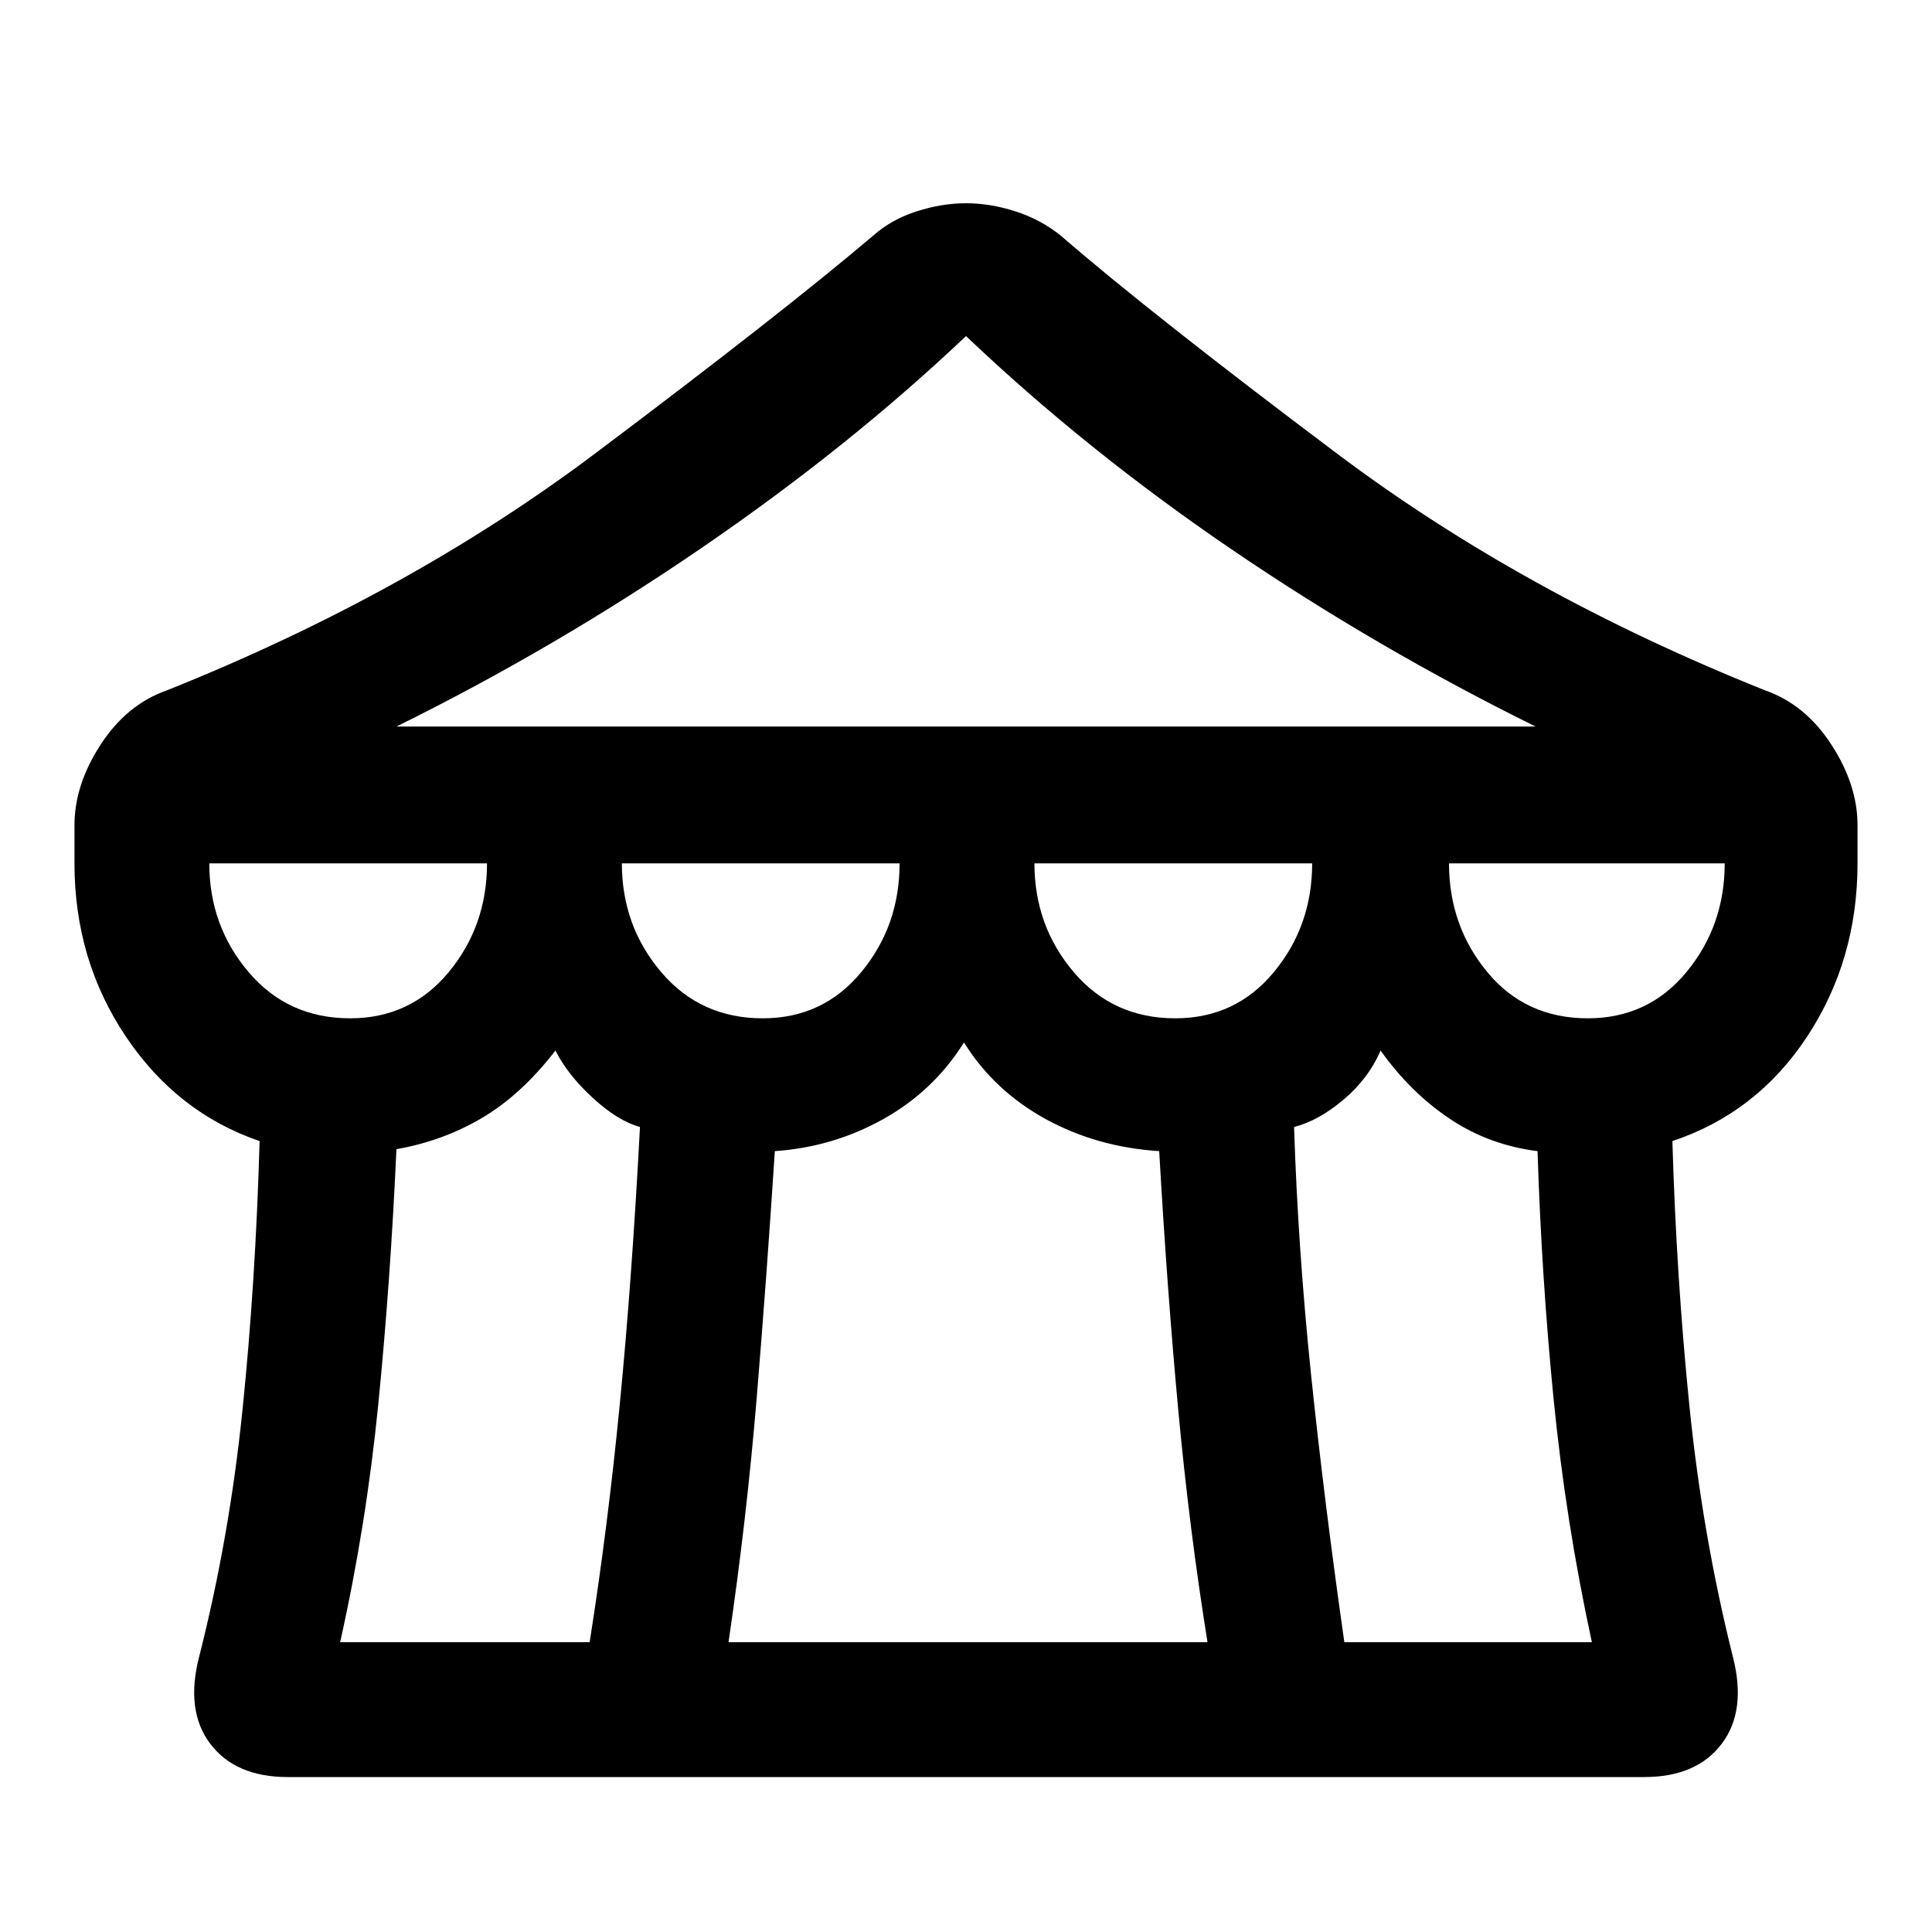 <svg xmlns="http://www.w3.org/2000/svg" height="40" width="40"><path d="M5.958 36.792Q4.875 36.792 4.354 36.104Q3.833 35.417 4.125 34.292Q4.75 31.833 5.021 29.188Q5.292 26.542 5.375 23.625Q3.667 23.042 2.604 21.458Q1.542 19.875 1.542 17.875V17.083Q1.542 16.25 2.083 15.417Q2.625 14.583 3.458 14.292Q8.458 12.292 12.312 9.396Q16.167 6.5 18.083 4.875Q18.458 4.542 18.979 4.375Q19.5 4.208 20 4.208Q20.5 4.208 21.021 4.375Q21.542 4.542 21.958 4.875Q23.833 6.5 27.688 9.396Q31.542 12.292 36.542 14.292Q37.375 14.583 37.917 15.417Q38.458 16.25 38.458 17.083V17.875Q38.458 19.875 37.417 21.458Q36.375 23.042 34.625 23.625Q34.708 26.458 34.979 29.125Q35.25 31.792 35.875 34.292Q36.167 35.417 35.646 36.104Q35.125 36.792 34.042 36.792ZM8.208 15.042H31.792Q28.5 13.417 25.5 11.375Q22.5 9.333 20 6.958Q17.583 9.25 14.542 11.333Q11.5 13.417 8.208 15.042ZM24.333 21.083Q25.583 21.083 26.375 20.125Q27.167 19.167 27.167 17.875H21.417Q21.417 19.167 22.229 20.125Q23.042 21.083 24.333 21.083ZM15.792 21.083Q17.042 21.083 17.833 20.125Q18.625 19.167 18.625 17.875H12.875Q12.875 19.167 13.688 20.125Q14.5 21.083 15.792 21.083ZM7.25 21.083Q8.5 21.083 9.292 20.125Q10.083 19.167 10.083 17.875H4.333Q4.333 19.167 5.146 20.125Q5.958 21.083 7.25 21.083ZM7.042 34H12.208Q12.583 31.625 12.833 29.062Q13.083 26.5 13.25 23.333Q12.792 23.208 12.271 22.729Q11.75 22.25 11.5 21.75Q10.792 22.667 9.979 23.146Q9.167 23.625 8.208 23.792Q8.083 26.542 7.833 29.062Q7.583 31.583 7.042 34ZM15.083 34H25Q24.625 31.667 24.396 29.208Q24.167 26.75 24 23.833Q22.708 23.75 21.646 23.167Q20.583 22.583 19.958 21.583Q19.333 22.583 18.292 23.167Q17.25 23.75 16.042 23.833Q15.875 26.417 15.667 28.938Q15.458 31.458 15.083 34ZM27.833 34H32.958Q32.417 31.5 32.167 28.979Q31.917 26.458 31.833 23.833Q30.833 23.708 30.021 23.167Q29.208 22.625 28.583 21.75Q28.333 22.333 27.812 22.771Q27.292 23.208 26.792 23.333Q26.875 25.875 27.146 28.479Q27.417 31.083 27.833 34ZM32.875 21.083Q34.125 21.083 34.917 20.125Q35.708 19.167 35.708 17.875H30Q30 19.167 30.792 20.125Q31.583 21.083 32.875 21.083Z"/></svg>